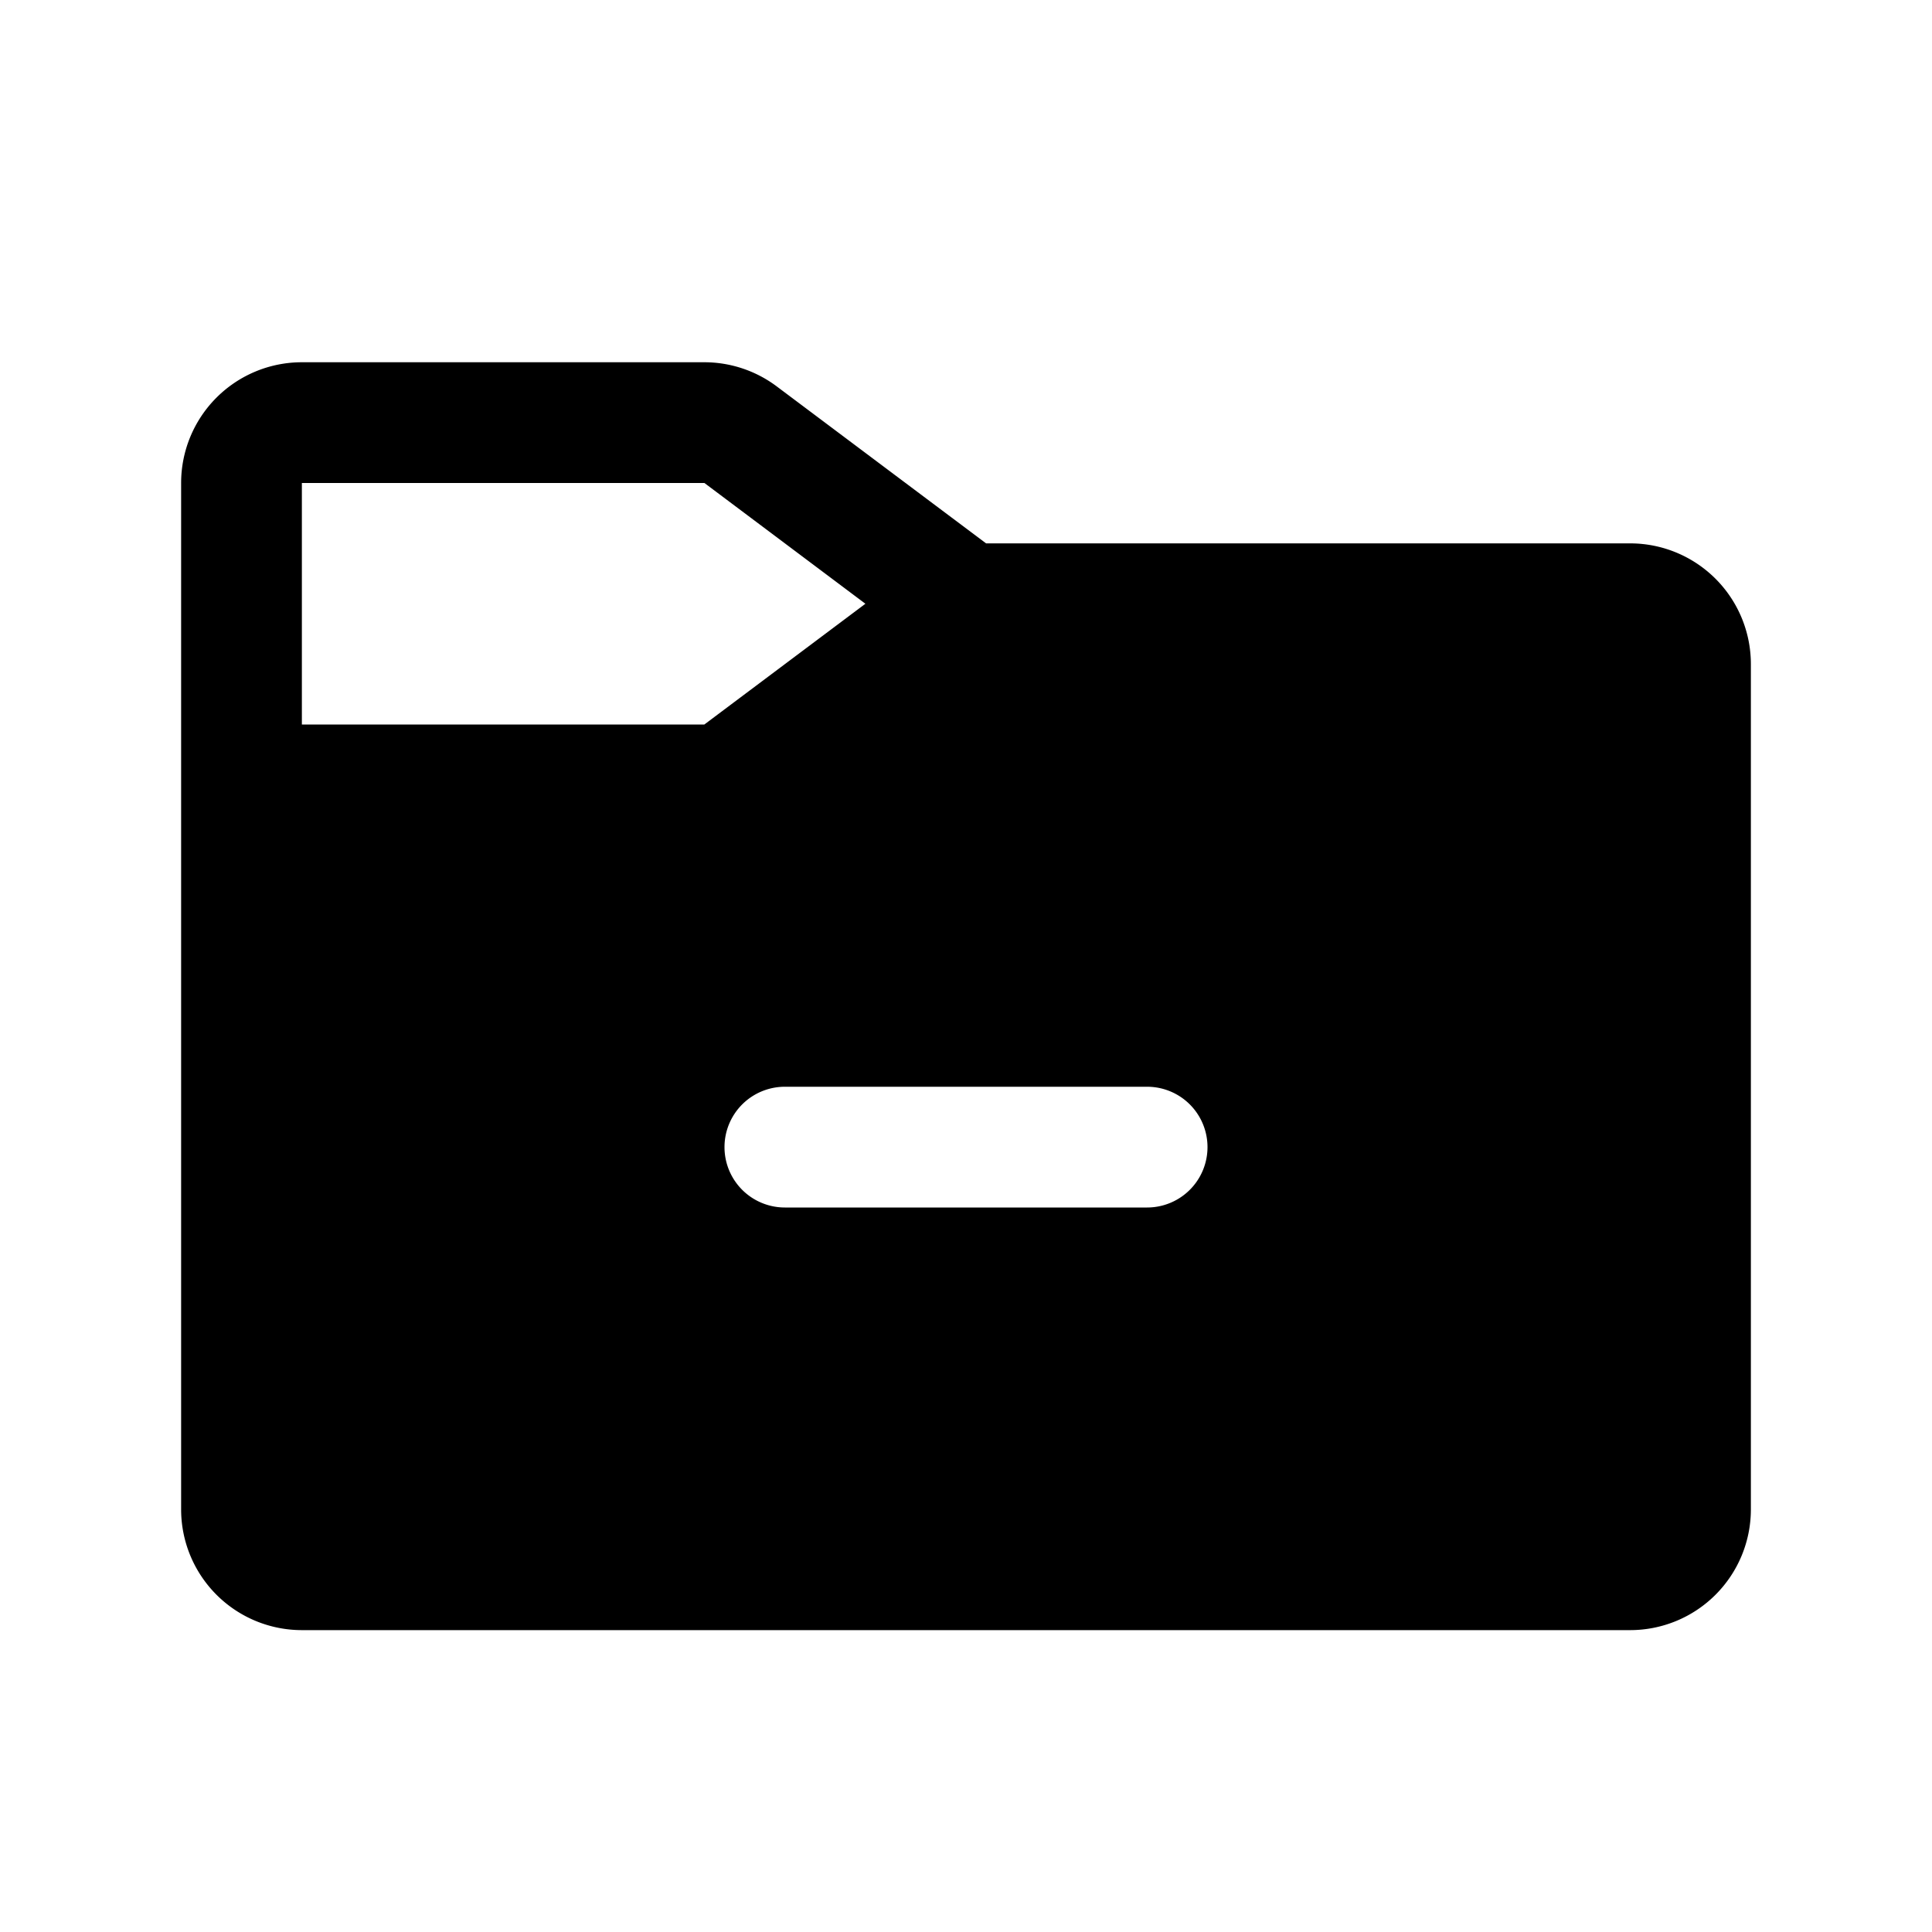 <svg xmlns="http://www.w3.org/2000/svg" xmlns:xlink="http://www.w3.org/1999/xlink" width="256" height="256" viewBox="0 0 256 256"><path fill="currentColor" d="M216 72h-85.34l-27.74-20.8a16 16 0 0 0-9.58-3.2H40a16 16 0 0 0-16 16v136a16 16 0 0 0 16 16h176a16 16 0 0 0 16-16V88a16 16 0 0 0-16-16M40 96V64h53.34l21.33 16l-21.34 16Zm112 64h-48a8 8 0 0 1 0-16h48a8 8 0 0 1 0 16"/></svg>